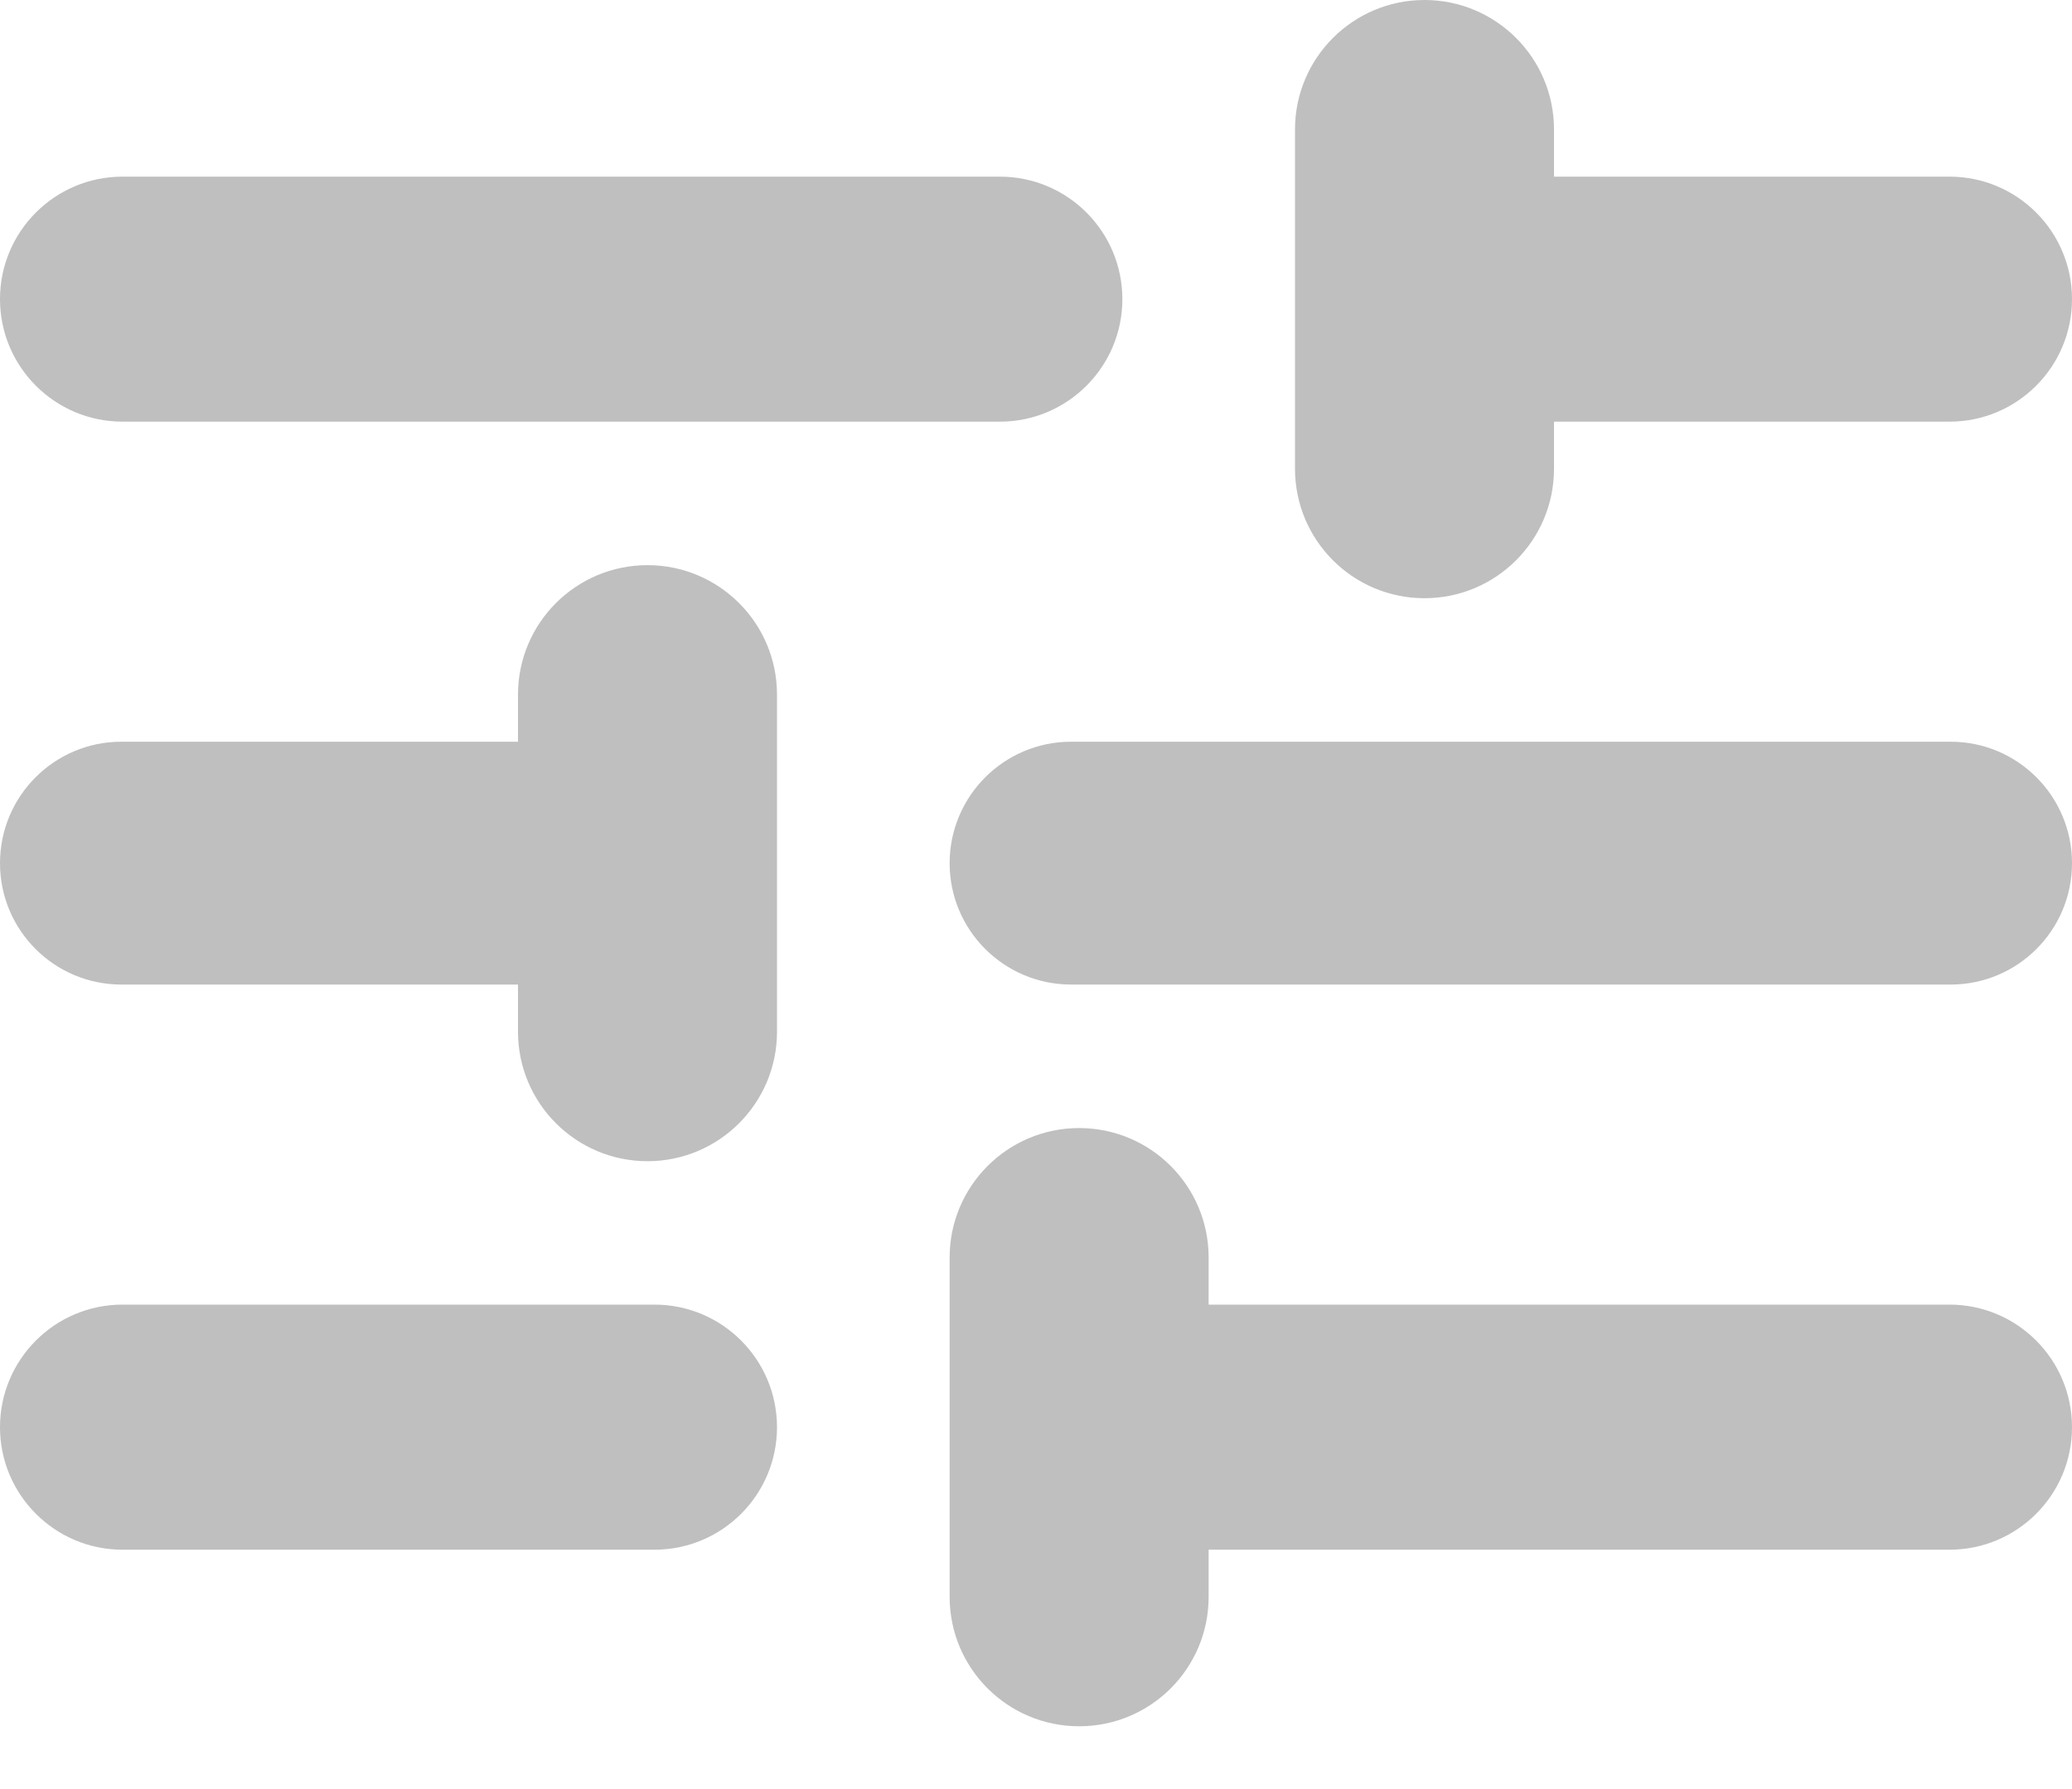<svg width="22" height="19" viewBox="0 0 22 19" fill="none" preserveAspectRatio="xMinYMin meet" xmlns="http://www.w3.org/2000/svg">
<path d="M11.458 18.333C10.699 18.333 10.083 17.718 10.083 16.958V13.355C10.083 12.596 10.699 11.98 11.458 11.98C12.218 11.98 12.833 12.596 12.833 13.355V13.855H20.699C21.418 13.855 22 14.438 22 15.157C22 15.875 21.418 16.458 20.699 16.458H12.833V16.958C12.833 17.718 12.218 18.333 11.458 18.333ZM1.301 16.458C0.583 16.458 0 15.875 0 15.157C0 14.438 0.583 13.855 1.301 13.855H6.949C7.667 13.855 8.25 14.438 8.25 15.157C8.25 15.875 7.667 16.458 6.949 16.458H1.301ZM6.875 12.332C6.116 12.332 5.5 11.716 5.5 10.957V10.456H1.289C0.577 10.456 0 9.879 0 9.167C0 8.455 0.577 7.877 1.289 7.877H5.5V7.377C5.5 6.617 6.116 6.002 6.875 6.002C7.634 6.002 8.25 6.617 8.25 7.377V10.957C8.25 11.716 7.634 12.332 6.875 12.332ZM11.373 10.456C10.661 10.456 10.083 9.879 10.083 9.167C10.083 8.455 10.661 7.877 11.373 7.877H20.711C21.423 7.877 22 8.455 22 9.167C22 9.879 21.423 10.456 20.711 10.456H11.373ZM15.125 6.353C14.366 6.353 13.75 5.738 13.75 4.978V1.375C13.75 0.616 14.366 0 15.125 0C15.884 0 16.5 0.616 16.5 1.375V1.876H20.699C21.418 1.876 22 2.458 22 3.177C22 3.895 21.418 4.478 20.699 4.478H16.5V4.978C16.5 5.738 15.884 6.353 15.125 6.353ZM1.301 4.478C0.583 4.478 0 3.895 0 3.177C0 2.458 0.583 1.876 1.301 1.876H10.616C11.334 1.876 11.917 2.458 11.917 3.177C11.917 3.895 11.334 4.478 10.616 4.478H1.301Z" fill="#BFBFBF"/>
</svg>
